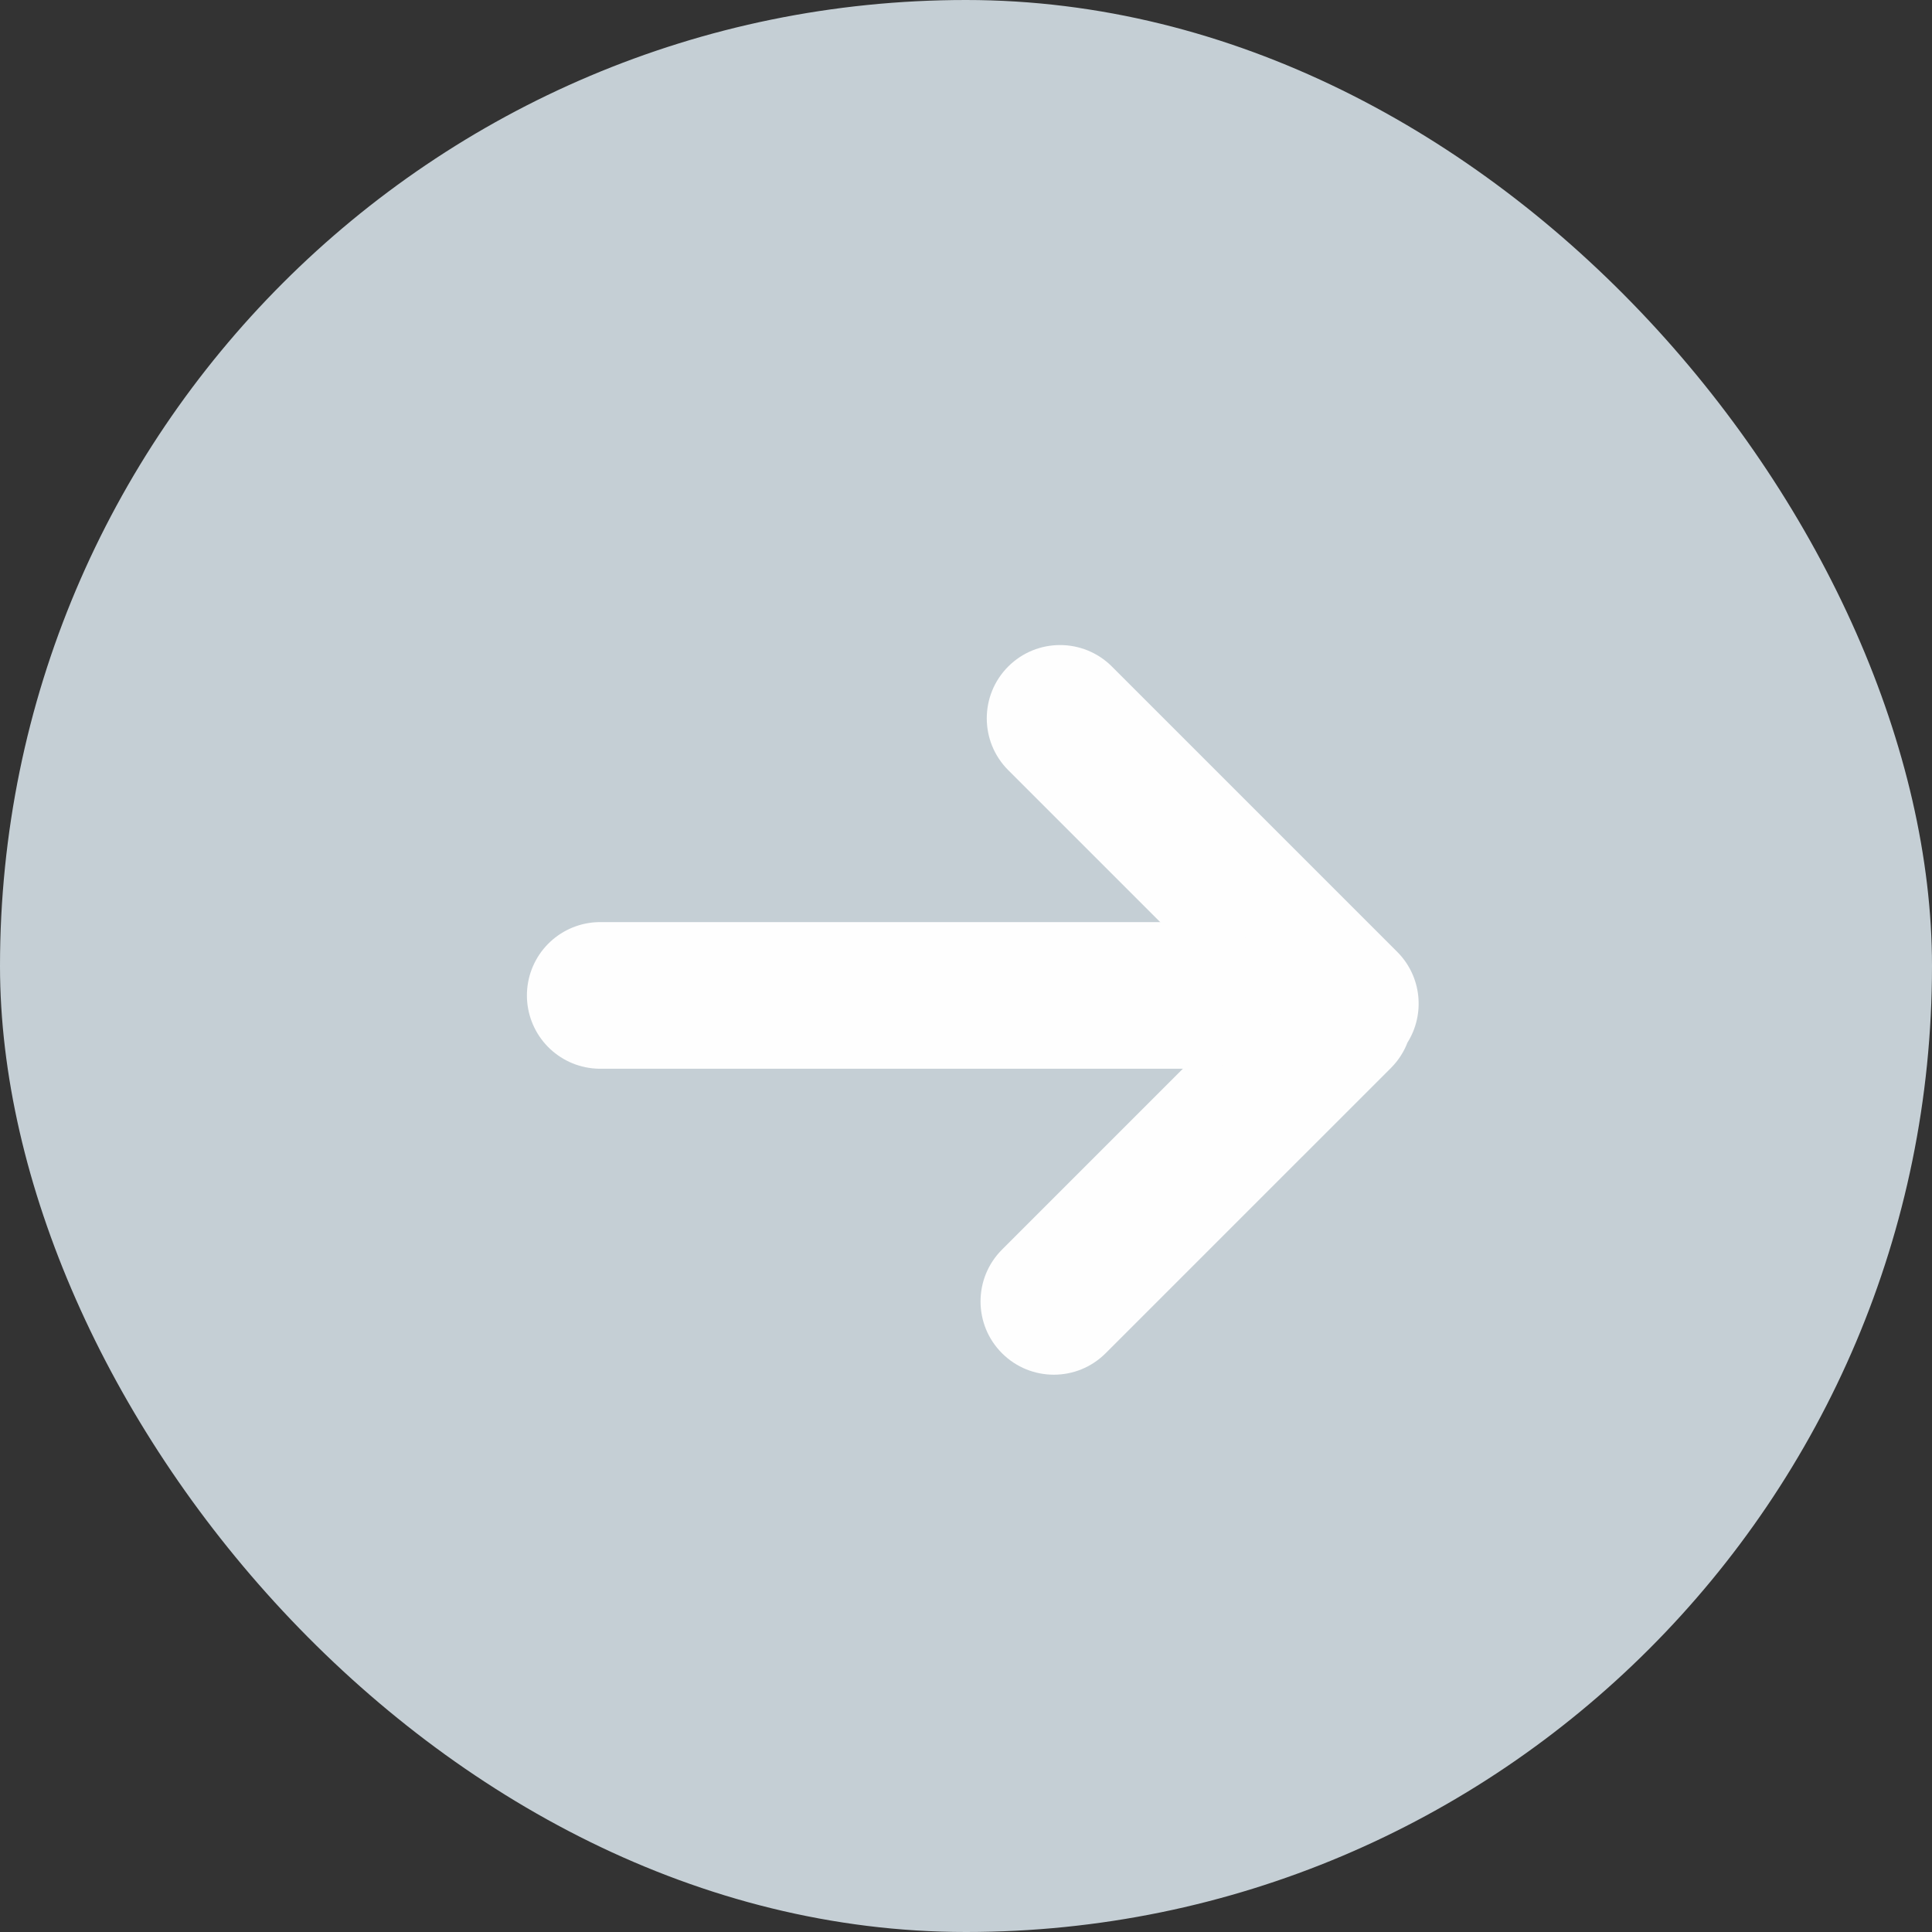 <svg width="44" height="44" viewBox="0 0 44 44" fill="none" xmlns="http://www.w3.org/2000/svg">
<rect x="0" y="0" width="44" height="44" fill="#333333" stroke="none"/>
<rect width="44" height="44" rx="22" fill="#C5CFD5"/>
<path fill-rule="evenodd" clip-rule="evenodd" d="M22.82 30.819C23.472 31.471 24.528 31.471 25.18 30.819L31.678 24.322C31.848 24.151 31.974 23.953 32.055 23.742C32.459 23.098 32.381 22.238 31.82 21.677L25.322 15.179C24.67 14.528 23.614 14.528 22.962 15.179C22.31 15.831 22.31 16.888 22.962 17.54L28.351 22.928L22.82 28.459C22.168 29.111 22.168 30.168 22.82 30.819Z" fill="#FEFEFE"/>
<line x1="27.33" y1="22.67" x2="13.67" y2="22.67" stroke="#FEFEFE" stroke-width="3.34" stroke-linecap="round"/>
</svg>
